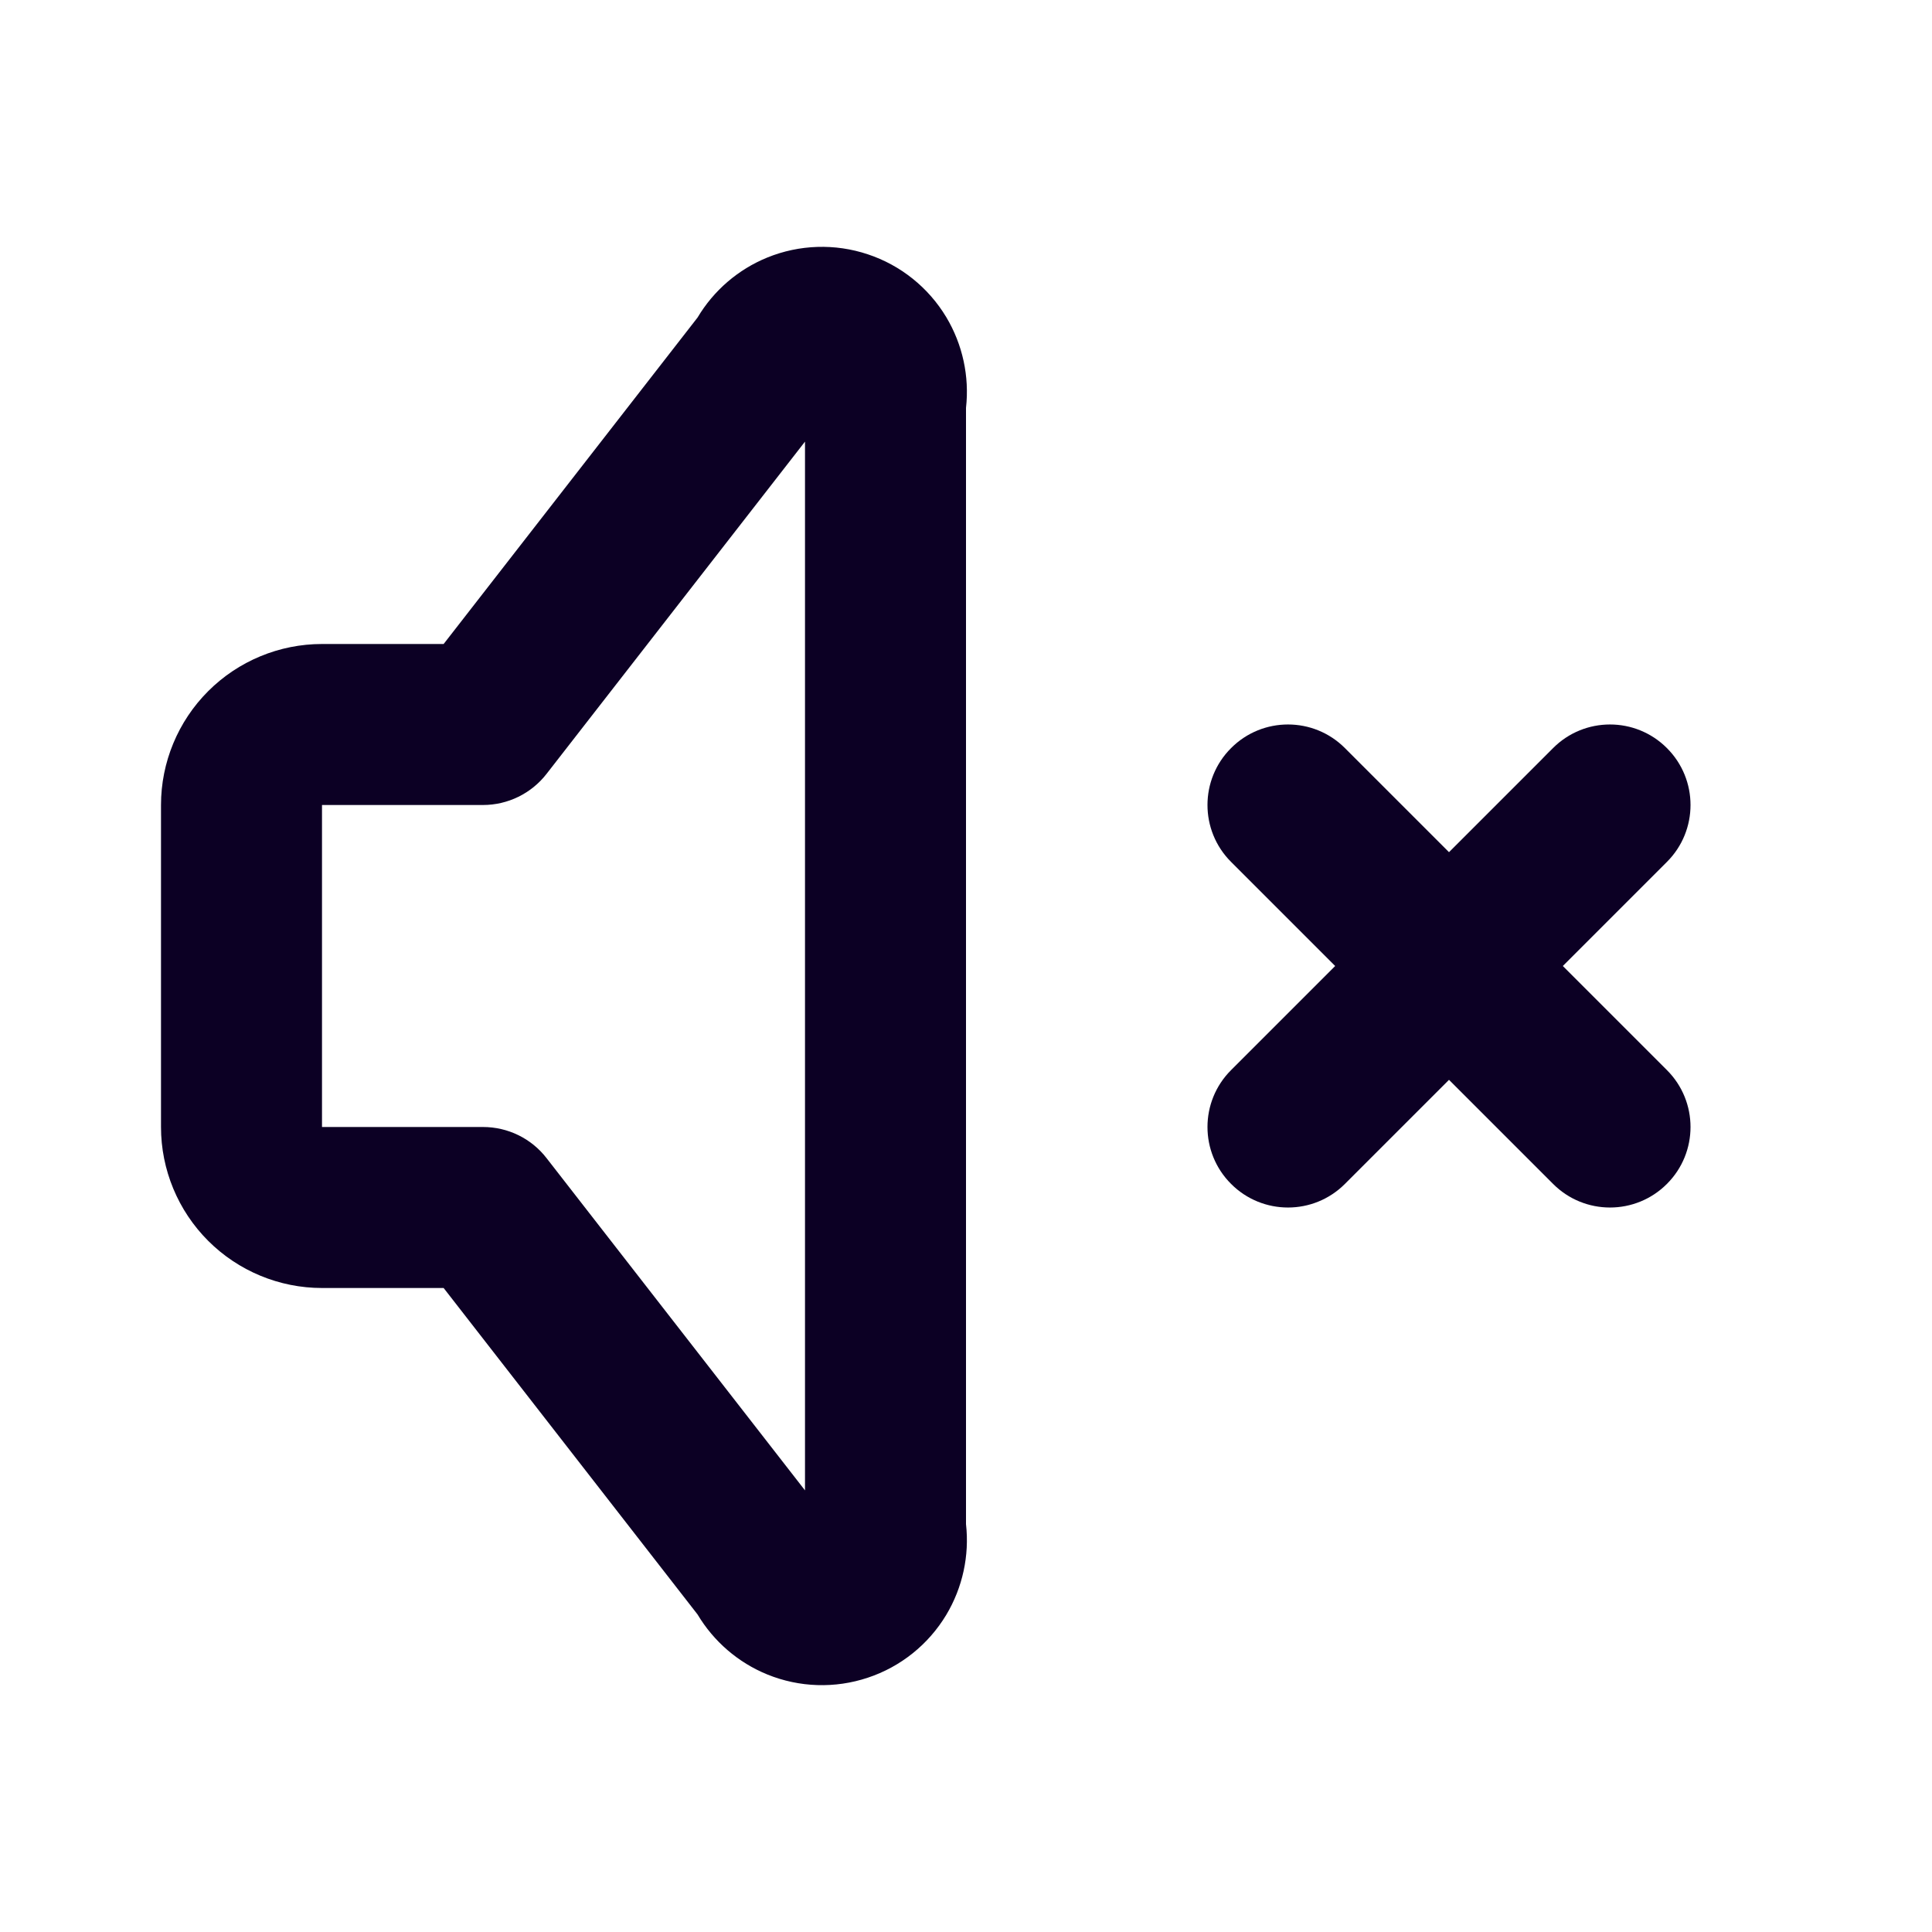 <svg width="24" height="24" viewBox="0 0 24 24" fill="none" xmlns="http://www.w3.org/2000/svg">
<path fill-rule="evenodd" clip-rule="evenodd" d="M10 5.486L6.789 9.614C6.6 9.857 6.309 10 6 10H4V14H6C6.309 14 6.6 14.142 6.789 14.386L10 18.514V5.486ZM9.532 3.199C9.93 3.037 10.373 3.023 10.78 3.159C11.188 3.294 11.534 3.572 11.755 3.94C11.958 4.279 12.044 4.676 12 5.067V18.933C12.044 19.324 11.958 19.721 11.755 20.06C11.534 20.428 11.188 20.706 10.78 20.841C10.373 20.977 9.93 20.963 9.532 20.801C9.169 20.653 8.865 20.39 8.665 20.055L5.511 16H4C3.47 16 2.961 15.789 2.586 15.414C2.211 15.039 2 14.53 2 14V10C2 9.47 2.211 8.961 2.586 8.586C2.961 8.211 3.47 8 4 8H5.511L8.665 3.945C8.865 3.609 9.169 3.347 9.532 3.199ZM15.293 9.293C15.683 8.902 16.317 8.902 16.707 9.293L18 10.586L19.293 9.293C19.683 8.902 20.317 8.902 20.707 9.293C21.098 9.683 21.098 10.317 20.707 10.707L19.414 12L20.707 13.293C21.098 13.683 21.098 14.317 20.707 14.707C20.317 15.098 19.683 15.098 19.293 14.707L18 13.414L16.707 14.707C16.317 15.098 15.683 15.098 15.293 14.707C14.902 14.317 14.902 13.683 15.293 13.293L16.586 12L15.293 10.707C14.902 10.317 14.902 9.683 15.293 9.293Z" fill="#0C0024"/>
</svg>
